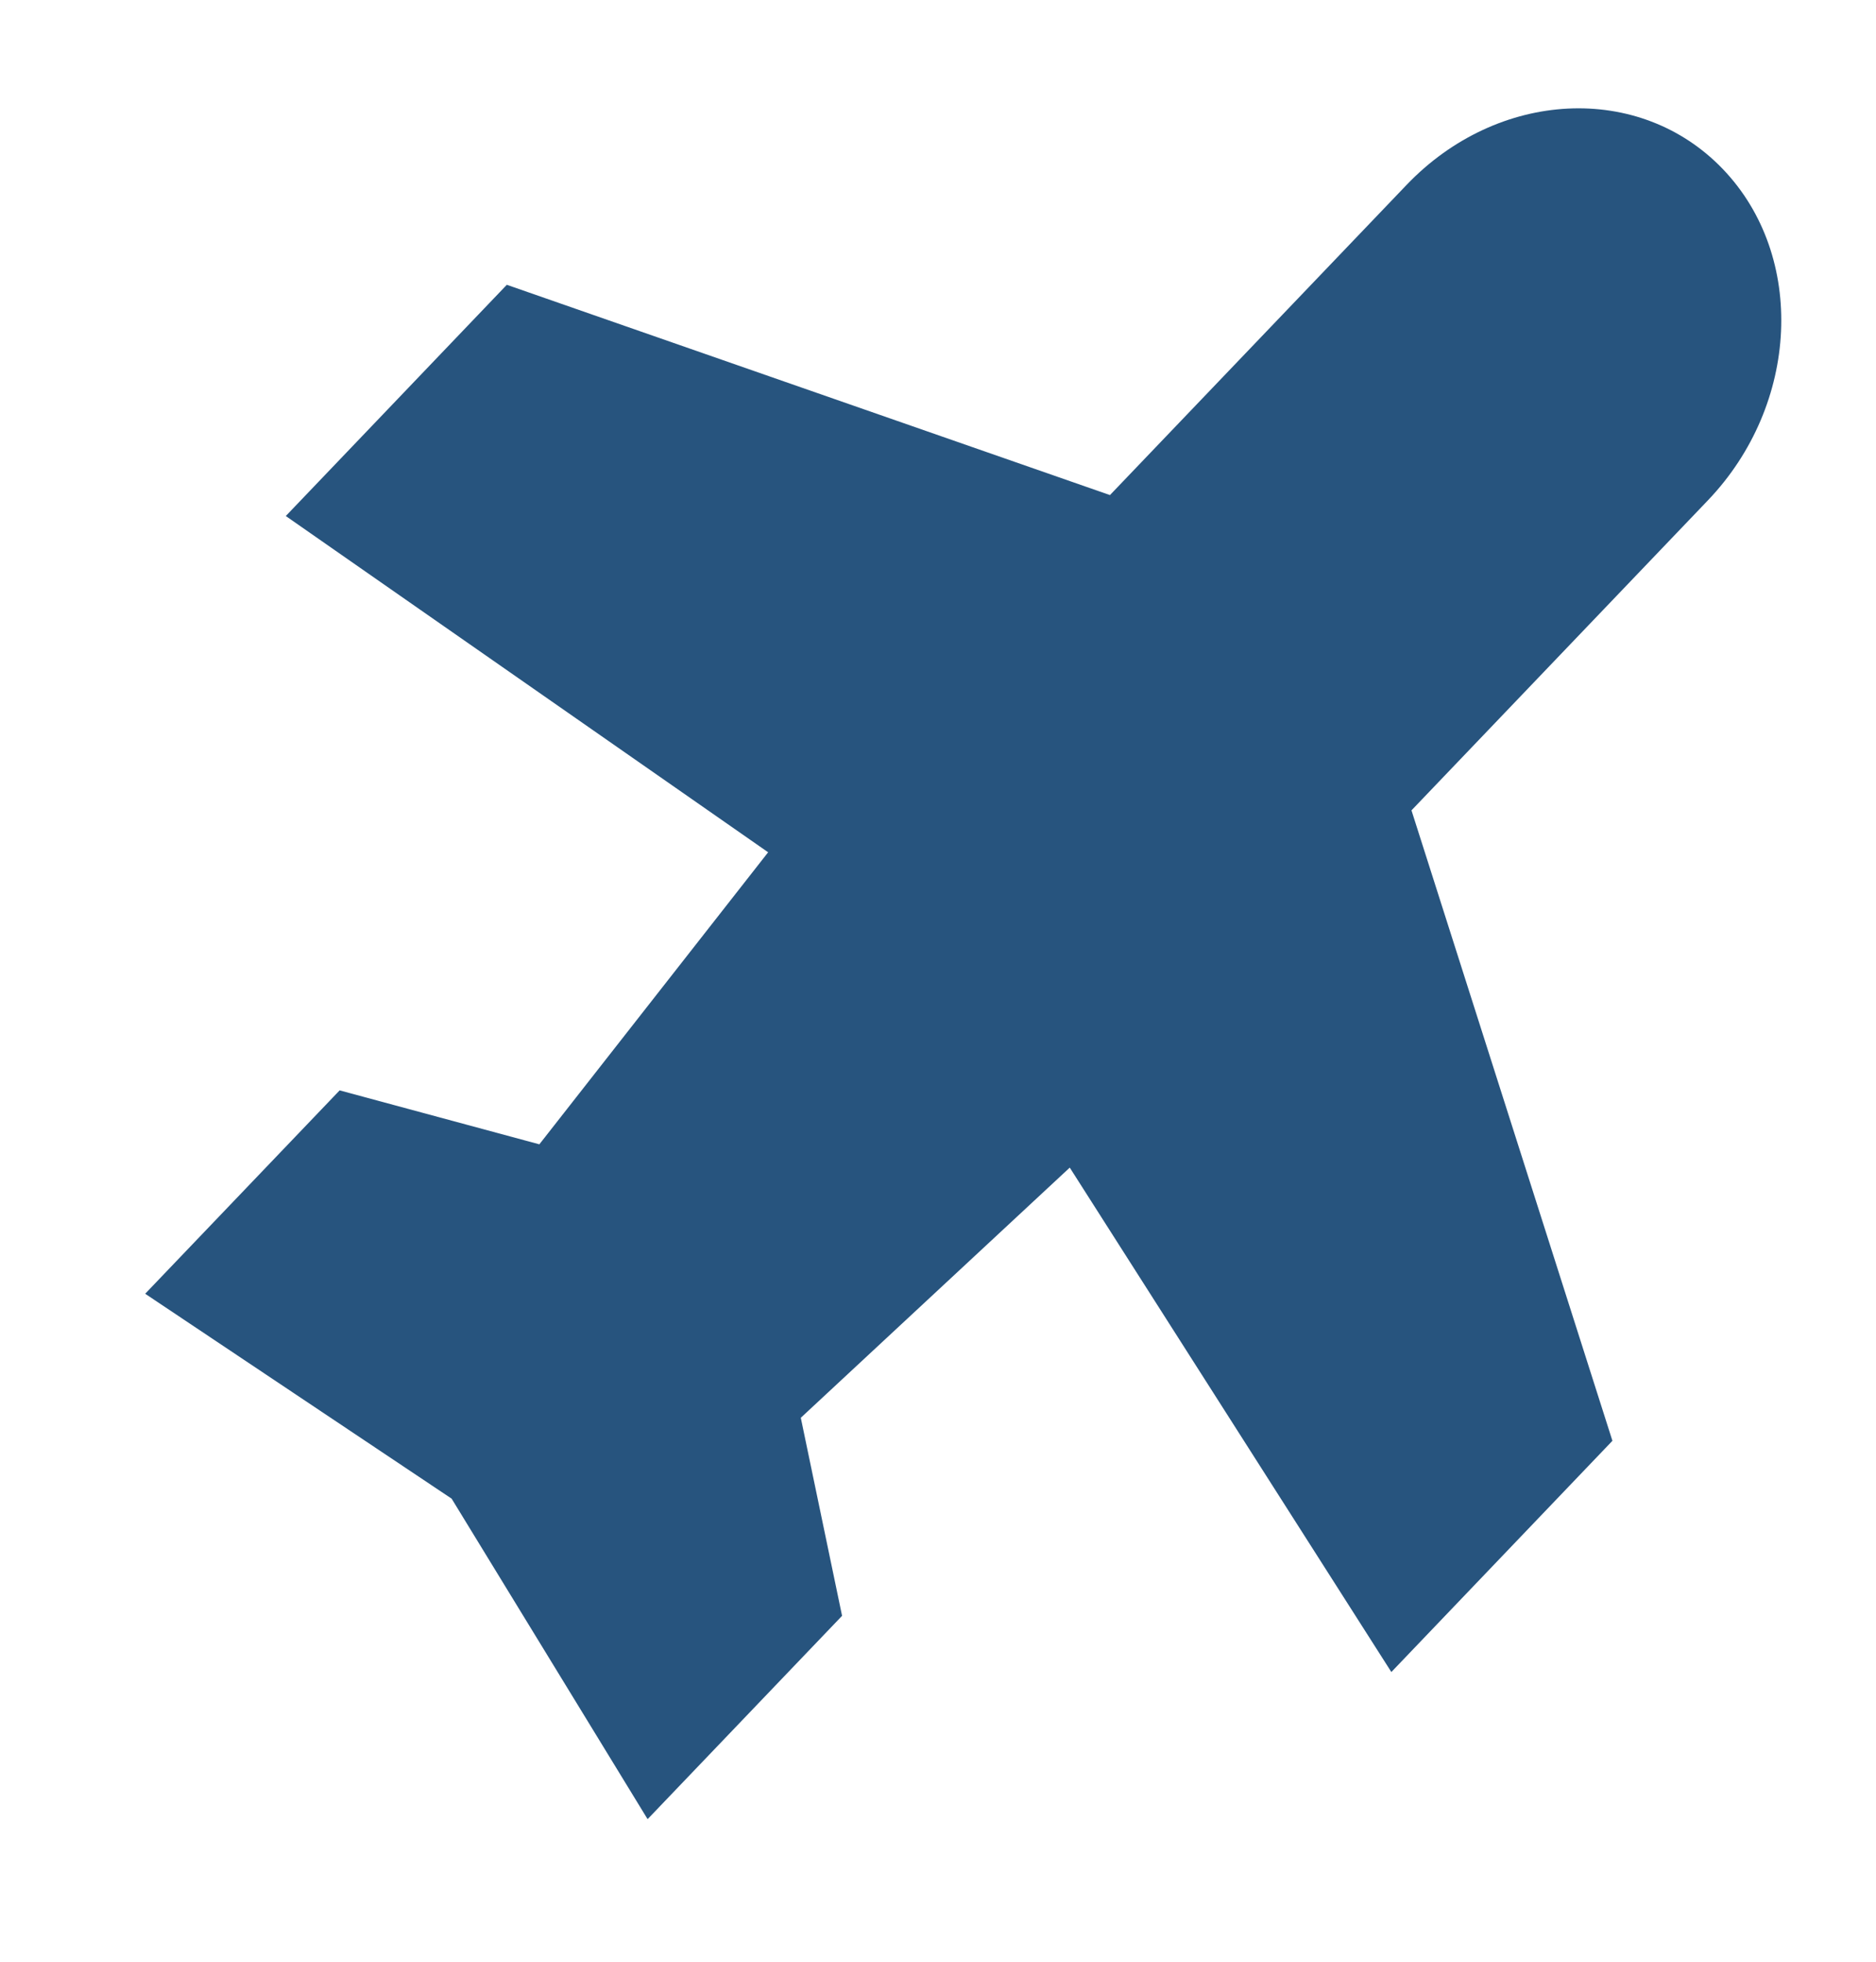 <svg width="44" height="46" viewBox="0 0 44 46" fill="none" xmlns="http://www.w3.org/2000/svg">
<path d="M25.089 27.38L18.782 33.245L19.75 37.889L15.189 42.657L10.593 35.142L3.405 30.337L7.966 25.568L12.65 26.833L18.016 19.985L6.703 12.1L11.887 6.678L26.033 11.609L32.987 4.339C35.134 2.093 38.46 1.928 40.412 3.969C42.365 6.011 42.205 9.486 40.058 11.732L33.105 19.002L37.818 33.785L32.633 39.207L25.091 27.38H25.089Z" fill="#27547E"/>
</svg>
